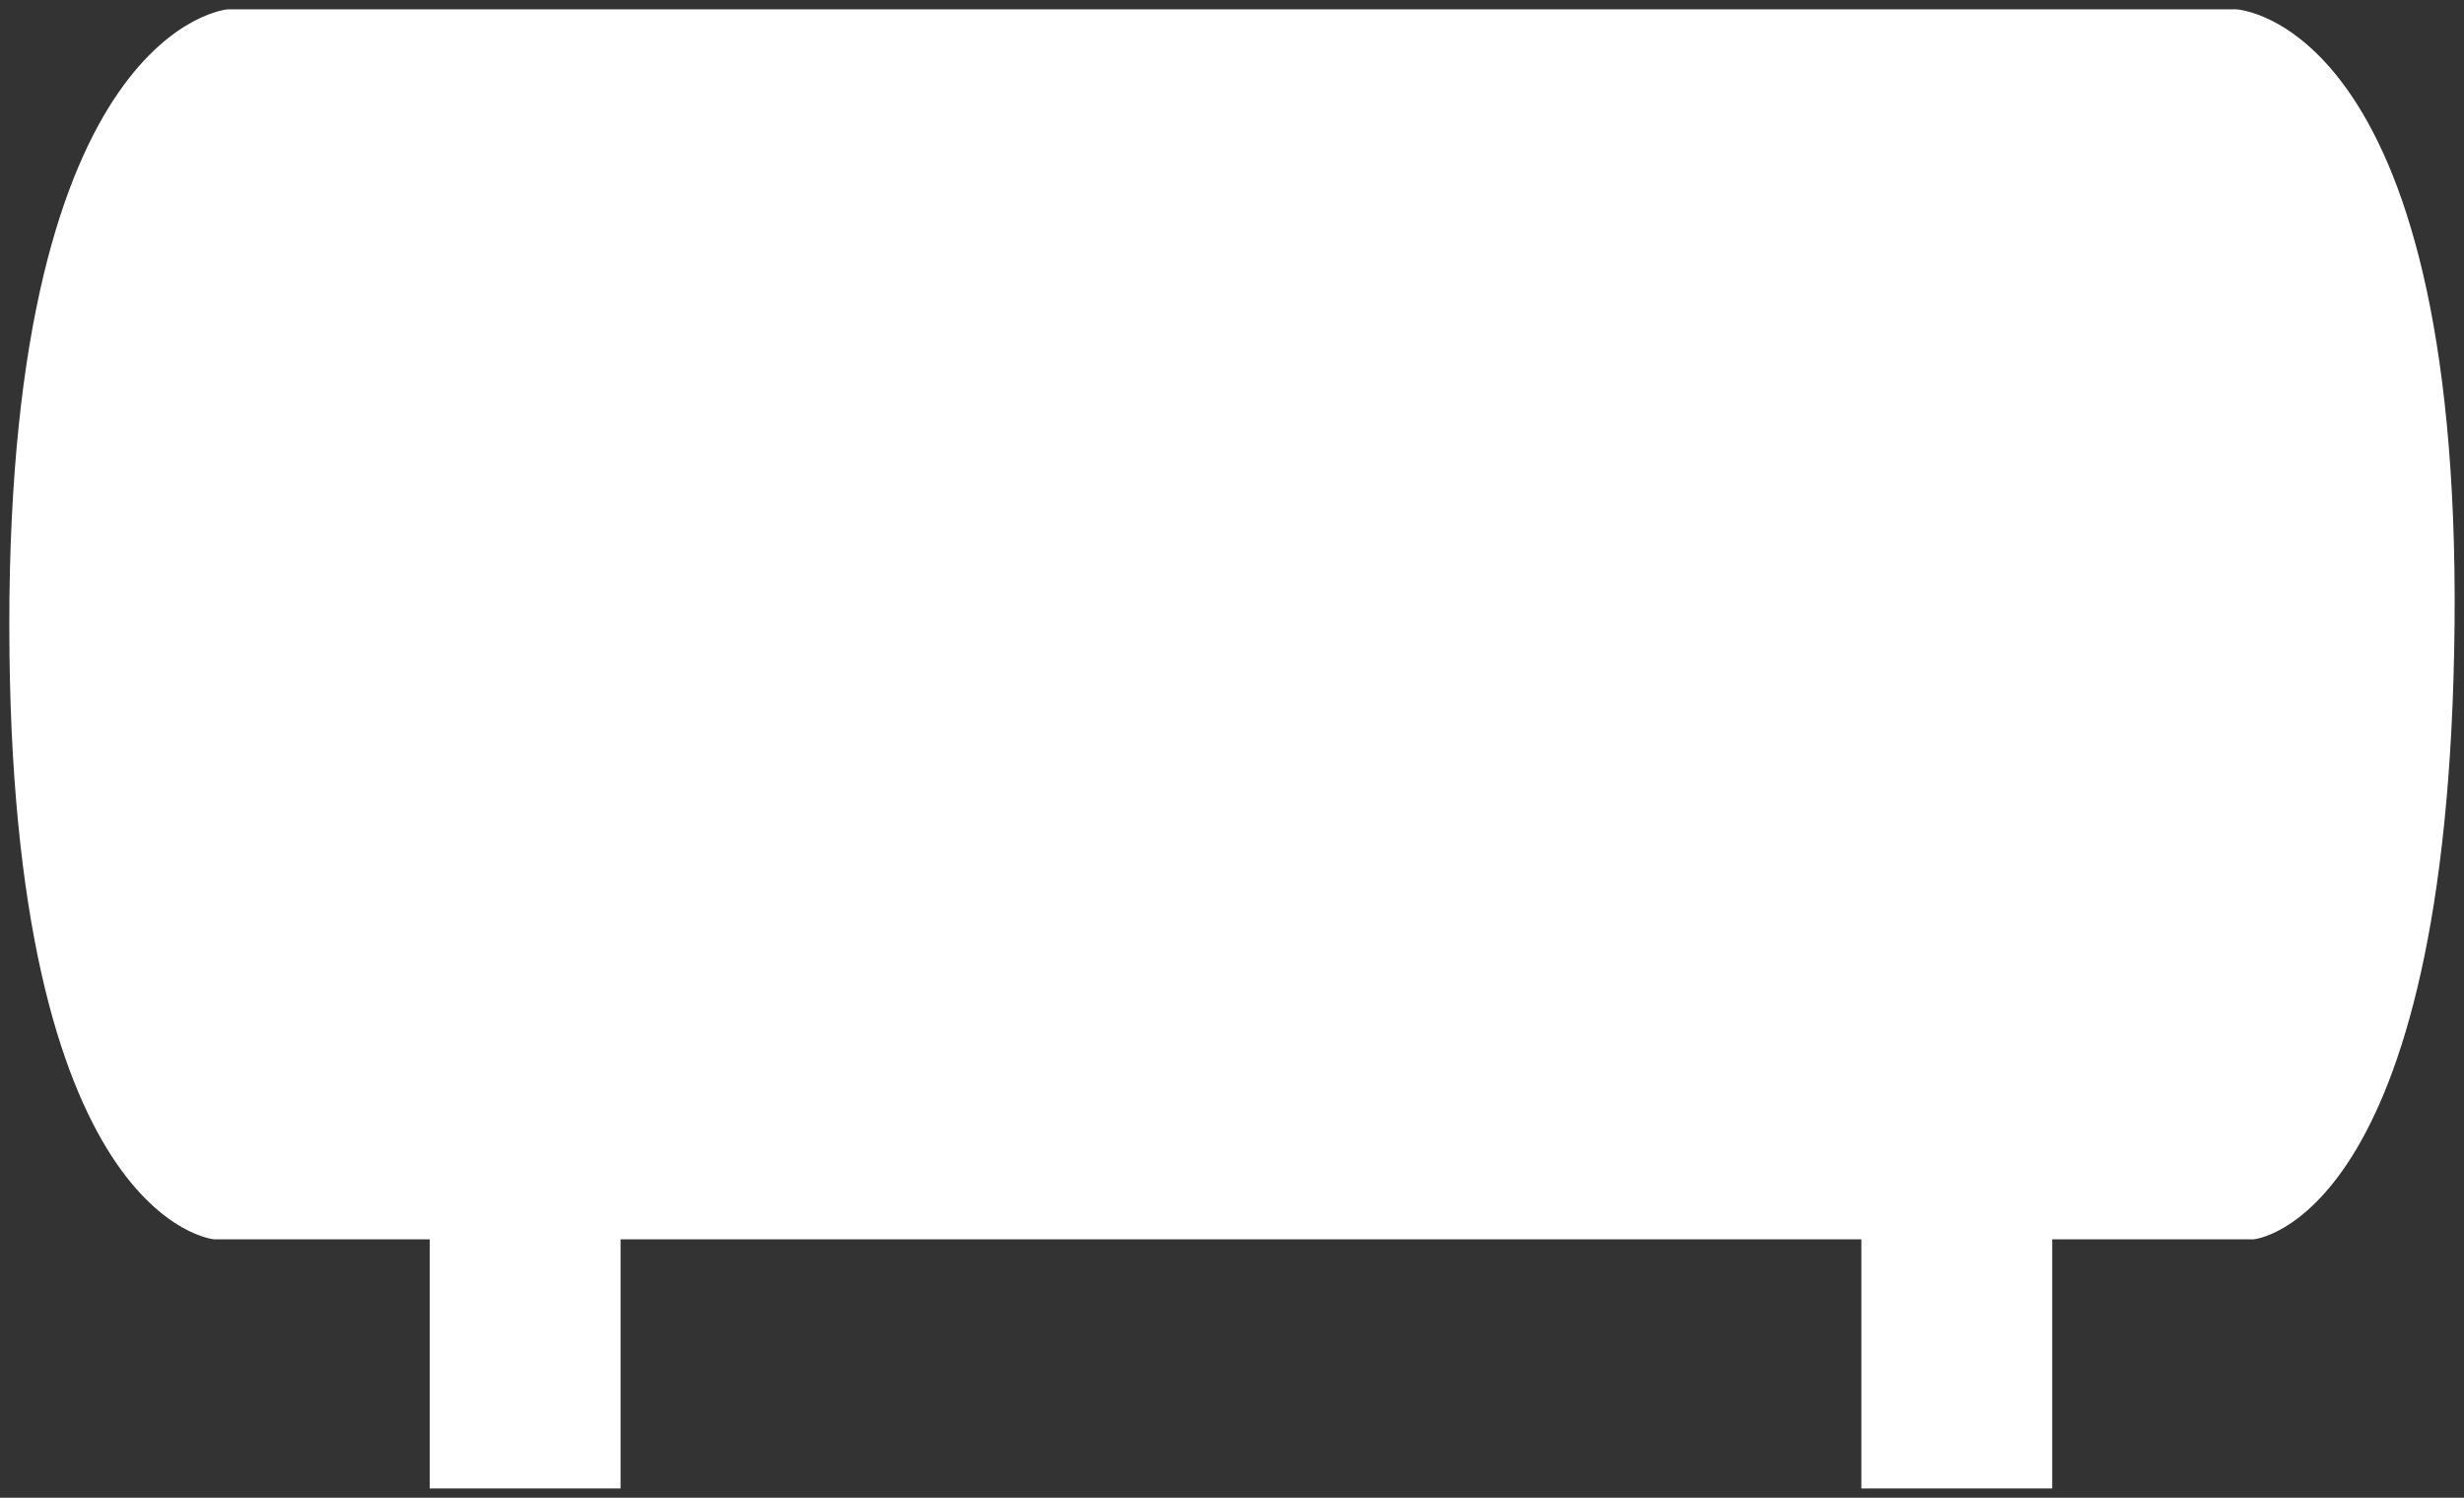 <svg version="1.2" baseProfile="tiny" viewBox="0 0 200.0 121.579" xmlns:xlink="http://www.w3.org/1999/xlink" xmlns="http://www.w3.org/2000/svg">
<rect x="0" y="0" width="200.0" height="121.579" fill="#333333" stroke="none"/>
<path style="fill:#ffffff;" d="M181.492,0.756L18.498,0.756L18.498,0.756C18.498,0.756,0.756,2.083,0.756,50.679C0.756,99.277,17.392,100.603,17.392,100.603L34.878,100.603L34.878,120.824L50.37,120.824L50.37,100.603L151.084,100.603L151.084,120.824L166.576,120.824L166.576,100.603L182.92,100.603C182.92,100.603,198.782,99.274,199.234,50.679C199.694,1.531,181.492,0.756,181.492,0.756"/>
</svg>